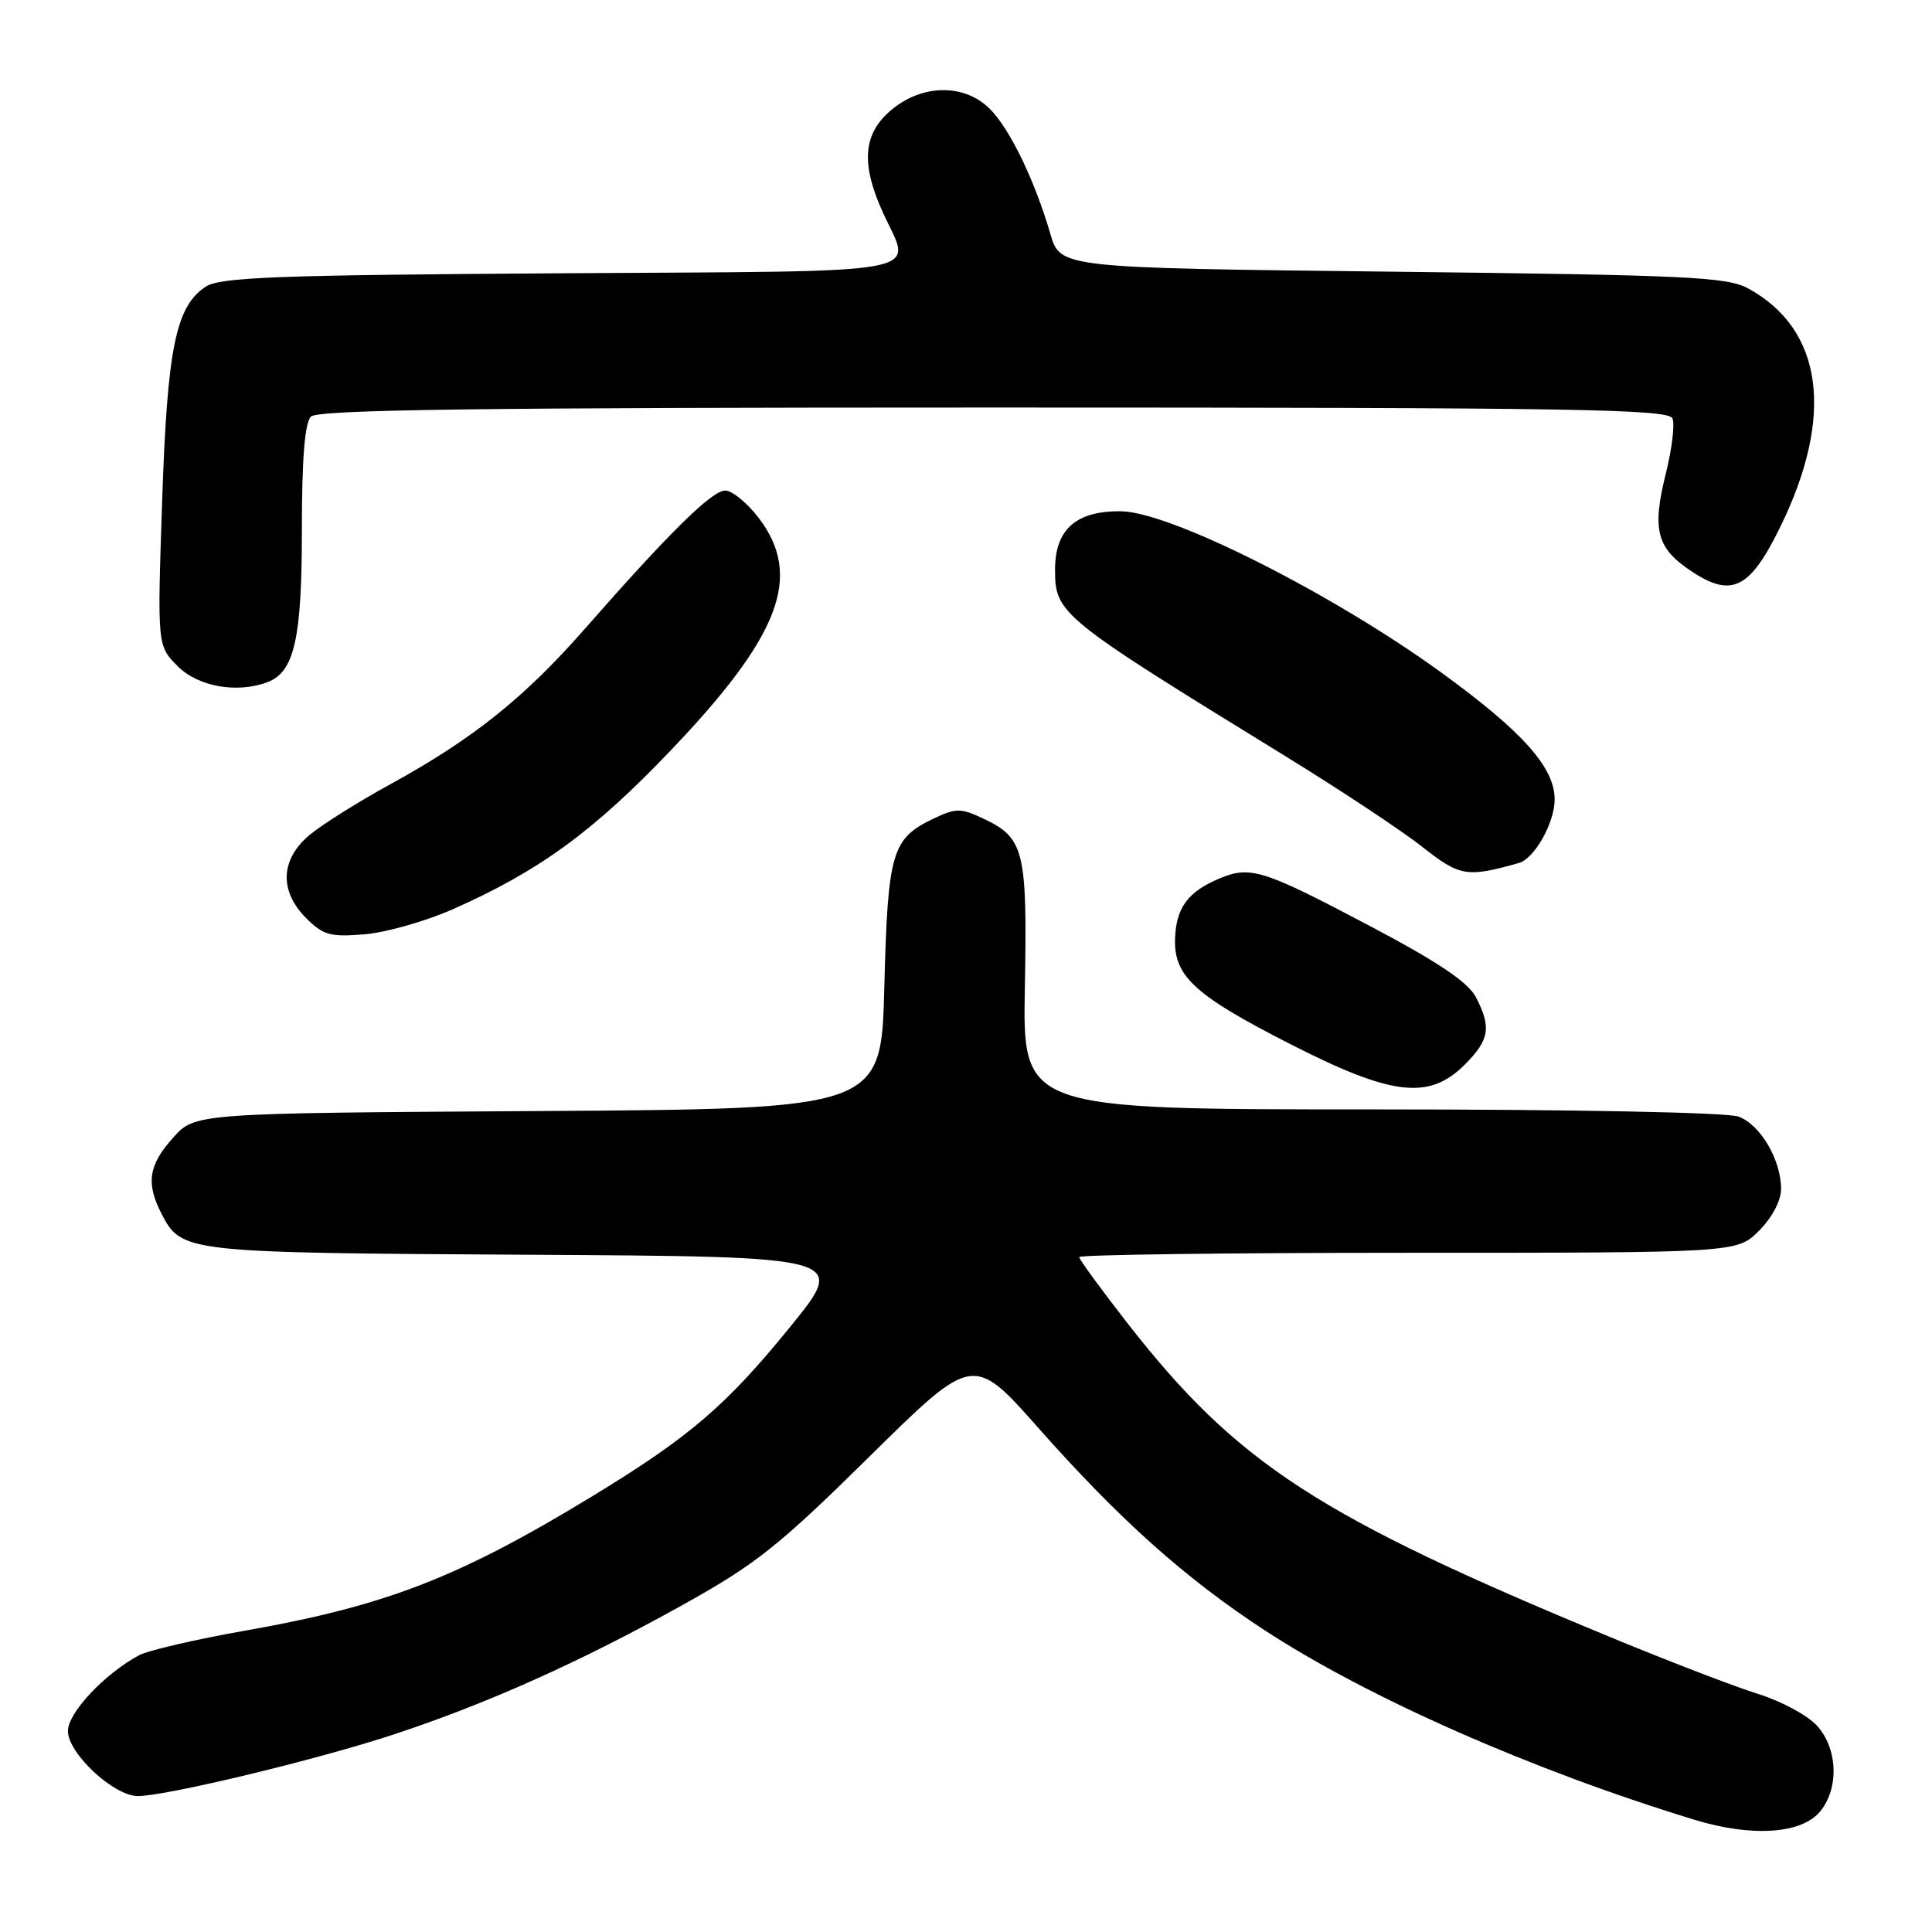 <?xml version="1.0" encoding="UTF-8" standalone="no"?>
<!DOCTYPE svg PUBLIC "-//W3C//DTD SVG 1.1//EN" "http://www.w3.org/Graphics/SVG/1.1/DTD/svg11.dtd" >
<svg xmlns="http://www.w3.org/2000/svg" xmlns:xlink="http://www.w3.org/1999/xlink" version="1.1" viewBox="0 0 256 256">
 <g >
 <path fill="currentColor"
d=" M 241.21 239.99 C 243.71 236.90 243.50 231.66 240.75 228.65 C 239.51 227.29 236.03 225.41 233.00 224.47 C 229.97 223.53 221.20 220.16 213.50 216.98 C 174.66 200.93 163.95 193.97 149.41 175.35 C 145.89 170.83 143.00 166.88 143.00 166.57 C 143.00 166.26 162.61 166.00 186.58 166.00 C 230.15 166.00 230.15 166.00 233.08 163.08 C 234.82 161.33 236.00 159.10 236.00 157.53 C 236.00 153.69 233.28 149.06 230.39 147.96 C 228.92 147.40 208.68 147.00 181.68 147.00 C 135.50 147.00 135.50 147.00 135.80 130.78 C 136.13 112.75 135.72 111.04 130.36 108.50 C 127.32 107.06 126.69 107.05 123.74 108.45 C 118.16 111.10 117.64 112.87 117.18 130.72 C 116.77 146.94 116.77 146.94 71.30 147.22 C 25.83 147.50 25.83 147.50 22.92 150.77 C 19.67 154.40 19.32 156.78 21.41 160.84 C 24.06 165.96 24.45 166.00 69.88 166.26 C 112.27 166.50 112.27 166.50 104.74 175.77 C 96.23 186.25 91.37 190.41 78.50 198.25 C 60.73 209.06 51.15 212.77 32.53 216.06 C 25.94 217.22 19.58 218.70 18.40 219.34 C 13.81 221.83 9.00 226.96 9.00 229.37 C 9.00 232.34 15.10 238.00 18.28 237.99 C 22.02 237.98 41.97 233.18 52.00 229.88 C 64.40 225.81 76.89 220.22 90.50 212.64 C 100.15 207.27 103.18 204.87 115.22 192.99 C 128.95 179.45 128.95 179.45 137.65 189.28 C 148.33 201.34 157.03 209.12 167.50 215.97 C 181.24 224.96 203.00 234.55 224.50 241.12 C 232.15 243.46 238.77 243.01 241.21 239.99 Z  M 194.08 141.08 C 197.36 137.79 197.64 136.13 195.57 132.14 C 194.55 130.17 190.60 127.50 181.82 122.86 C 167.37 115.22 165.70 114.68 161.59 116.40 C 157.39 118.16 155.82 120.29 155.70 124.45 C 155.56 129.40 158.37 131.94 171.17 138.45 C 184.47 145.22 189.37 145.78 194.08 141.08 Z  M 60.00 120.48 C 71.43 115.42 78.61 110.19 88.85 99.46 C 103.42 84.20 106.40 76.32 100.52 68.61 C 99.00 66.63 97.01 65.00 96.10 65.00 C 94.33 65.00 88.74 70.50 77.45 83.37 C 69.45 92.49 62.60 97.95 51.73 103.91 C 47.46 106.25 42.62 109.29 40.98 110.67 C 37.15 113.90 36.99 118.08 40.57 121.66 C 42.83 123.92 43.78 124.18 48.32 123.80 C 51.17 123.56 56.42 122.06 60.00 120.48 Z  M 201.26 114.35 C 203.33 113.77 206.00 109.02 206.00 105.92 C 206.00 101.67 201.68 96.86 190.82 89.00 C 176.39 78.56 155.10 67.85 148.58 67.75 C 142.61 67.66 139.80 70.13 139.80 75.46 C 139.80 81.31 140.40 81.80 170.00 100.00 C 177.43 104.56 185.72 110.05 188.43 112.19 C 193.45 116.15 194.35 116.30 201.26 114.35 Z  M 35.46 90.38 C 39.01 89.02 40.00 84.62 40.00 70.25 C 40.00 60.81 40.38 56.02 41.20 55.20 C 42.12 54.28 63.58 54.00 131.73 54.00 C 209.07 54.00 221.14 54.20 221.62 55.46 C 221.93 56.26 221.54 59.48 220.76 62.62 C 218.86 70.24 219.49 72.63 224.16 75.72 C 229.47 79.24 231.88 78.03 235.90 69.81 C 243.11 55.08 241.57 43.65 231.66 38.23 C 228.84 36.69 223.73 36.45 184.50 36.00 C 140.50 35.50 140.50 35.50 139.18 31.00 C 137.11 23.89 133.81 17.08 131.16 14.43 C 127.78 11.06 122.20 11.12 118.08 14.59 C 114.36 17.72 114.04 21.67 116.98 28.14 C 120.82 36.60 124.61 35.89 74.25 36.21 C 36.51 36.45 29.15 36.73 27.24 38.00 C 23.28 40.62 22.16 46.15 21.48 66.54 C 20.84 85.57 20.84 85.57 23.56 88.29 C 26.27 91.00 31.46 91.91 35.46 90.38 Z "/>
</g>
</svg>